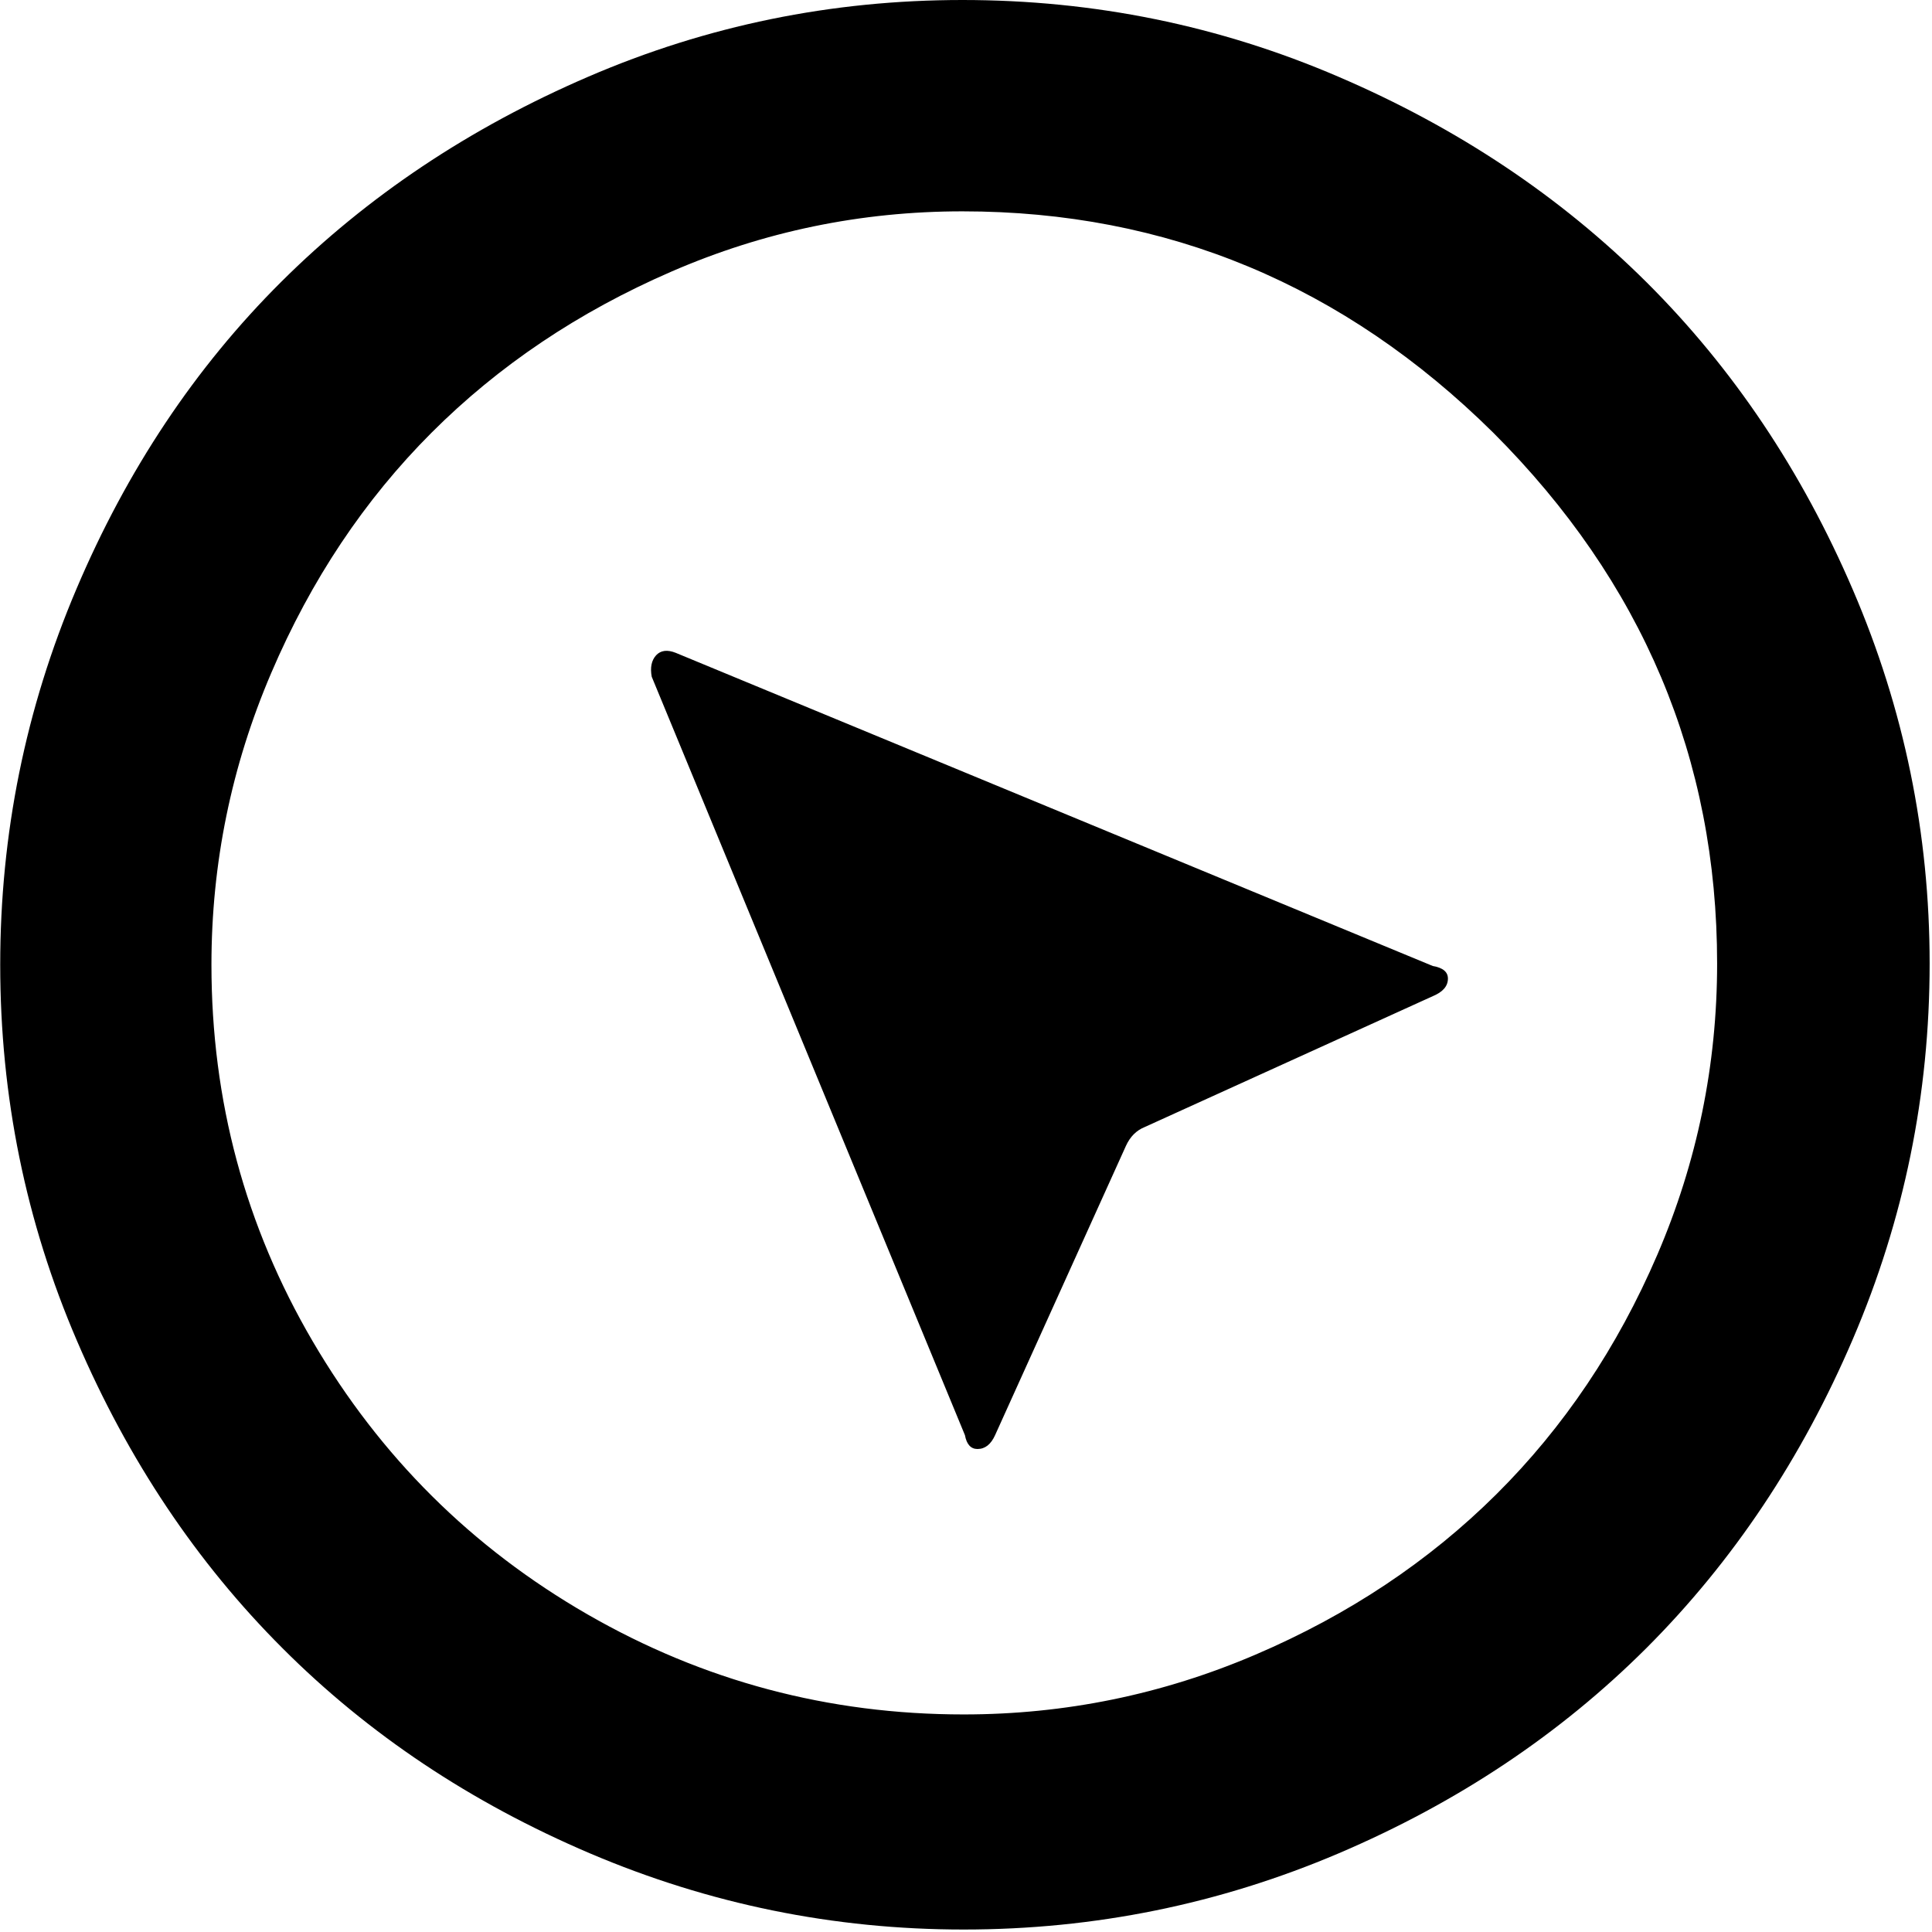 <svg width="18" height="18" viewBox="0 0 18 18" fill="none" xmlns="http://www.w3.org/2000/svg">
<g clip-path="url(#clip0)">
<path d="M0.002 8.988C0.002 7.77 0.238 6.604 0.711 5.49C1.183 4.377 1.82 3.422 2.621 2.625C3.422 1.828 4.375 1.191 5.48 0.715C6.586 0.238 7.748 0 8.967 0C10.193 0 11.361 0.238 12.47 0.715C13.58 1.191 14.537 1.83 15.342 2.631C16.146 3.432 16.787 4.387 17.263 5.496C17.74 6.605 17.978 7.766 17.978 8.977C17.978 10.195 17.74 11.361 17.263 12.475C16.787 13.588 16.146 14.547 15.342 15.352C14.537 16.156 13.58 16.795 12.47 17.268C11.361 17.74 10.197 17.977 8.978 17.977C7.767 17.977 6.607 17.74 5.498 17.268C4.388 16.795 3.433 16.158 2.633 15.357C1.832 14.557 1.193 13.602 0.717 12.492C0.24 11.383 0.002 10.215 0.002 8.988ZM1.97 8.988C1.97 10.254 2.285 11.424 2.914 12.498C3.543 13.572 4.396 14.42 5.474 15.041C6.553 15.662 7.72 15.973 8.978 15.973C9.924 15.973 10.83 15.787 11.697 15.416C12.564 15.045 13.312 14.547 13.941 13.922C14.57 13.297 15.07 12.553 15.441 11.69C15.812 10.826 15.998 9.922 15.998 8.977C15.998 7.07 15.303 5.422 13.912 4.031C12.521 2.656 10.873 1.969 8.967 1.969C8.021 1.969 7.117 2.156 6.254 2.531C5.39 2.906 4.646 3.406 4.021 4.031C3.396 4.656 2.898 5.402 2.527 6.27C2.156 7.137 1.97 8.043 1.97 8.988ZM6.072 6.305C6.056 6.219 6.07 6.152 6.113 6.105C6.156 6.059 6.217 6.051 6.295 6.082L13.349 9C13.443 9.016 13.49 9.055 13.49 9.117C13.49 9.188 13.443 9.242 13.349 9.281L10.666 10.5C10.588 10.531 10.529 10.59 10.49 10.676L9.271 13.371C9.232 13.457 9.178 13.5 9.107 13.5C9.045 13.5 9.006 13.457 8.99 13.371L6.072 6.305Z" fill="black"/>
</g>
<defs>
<clipPath id="clip0">
<rect width="17.98" height="18" fill="white"/>
</clipPath>
</defs>
</svg>
